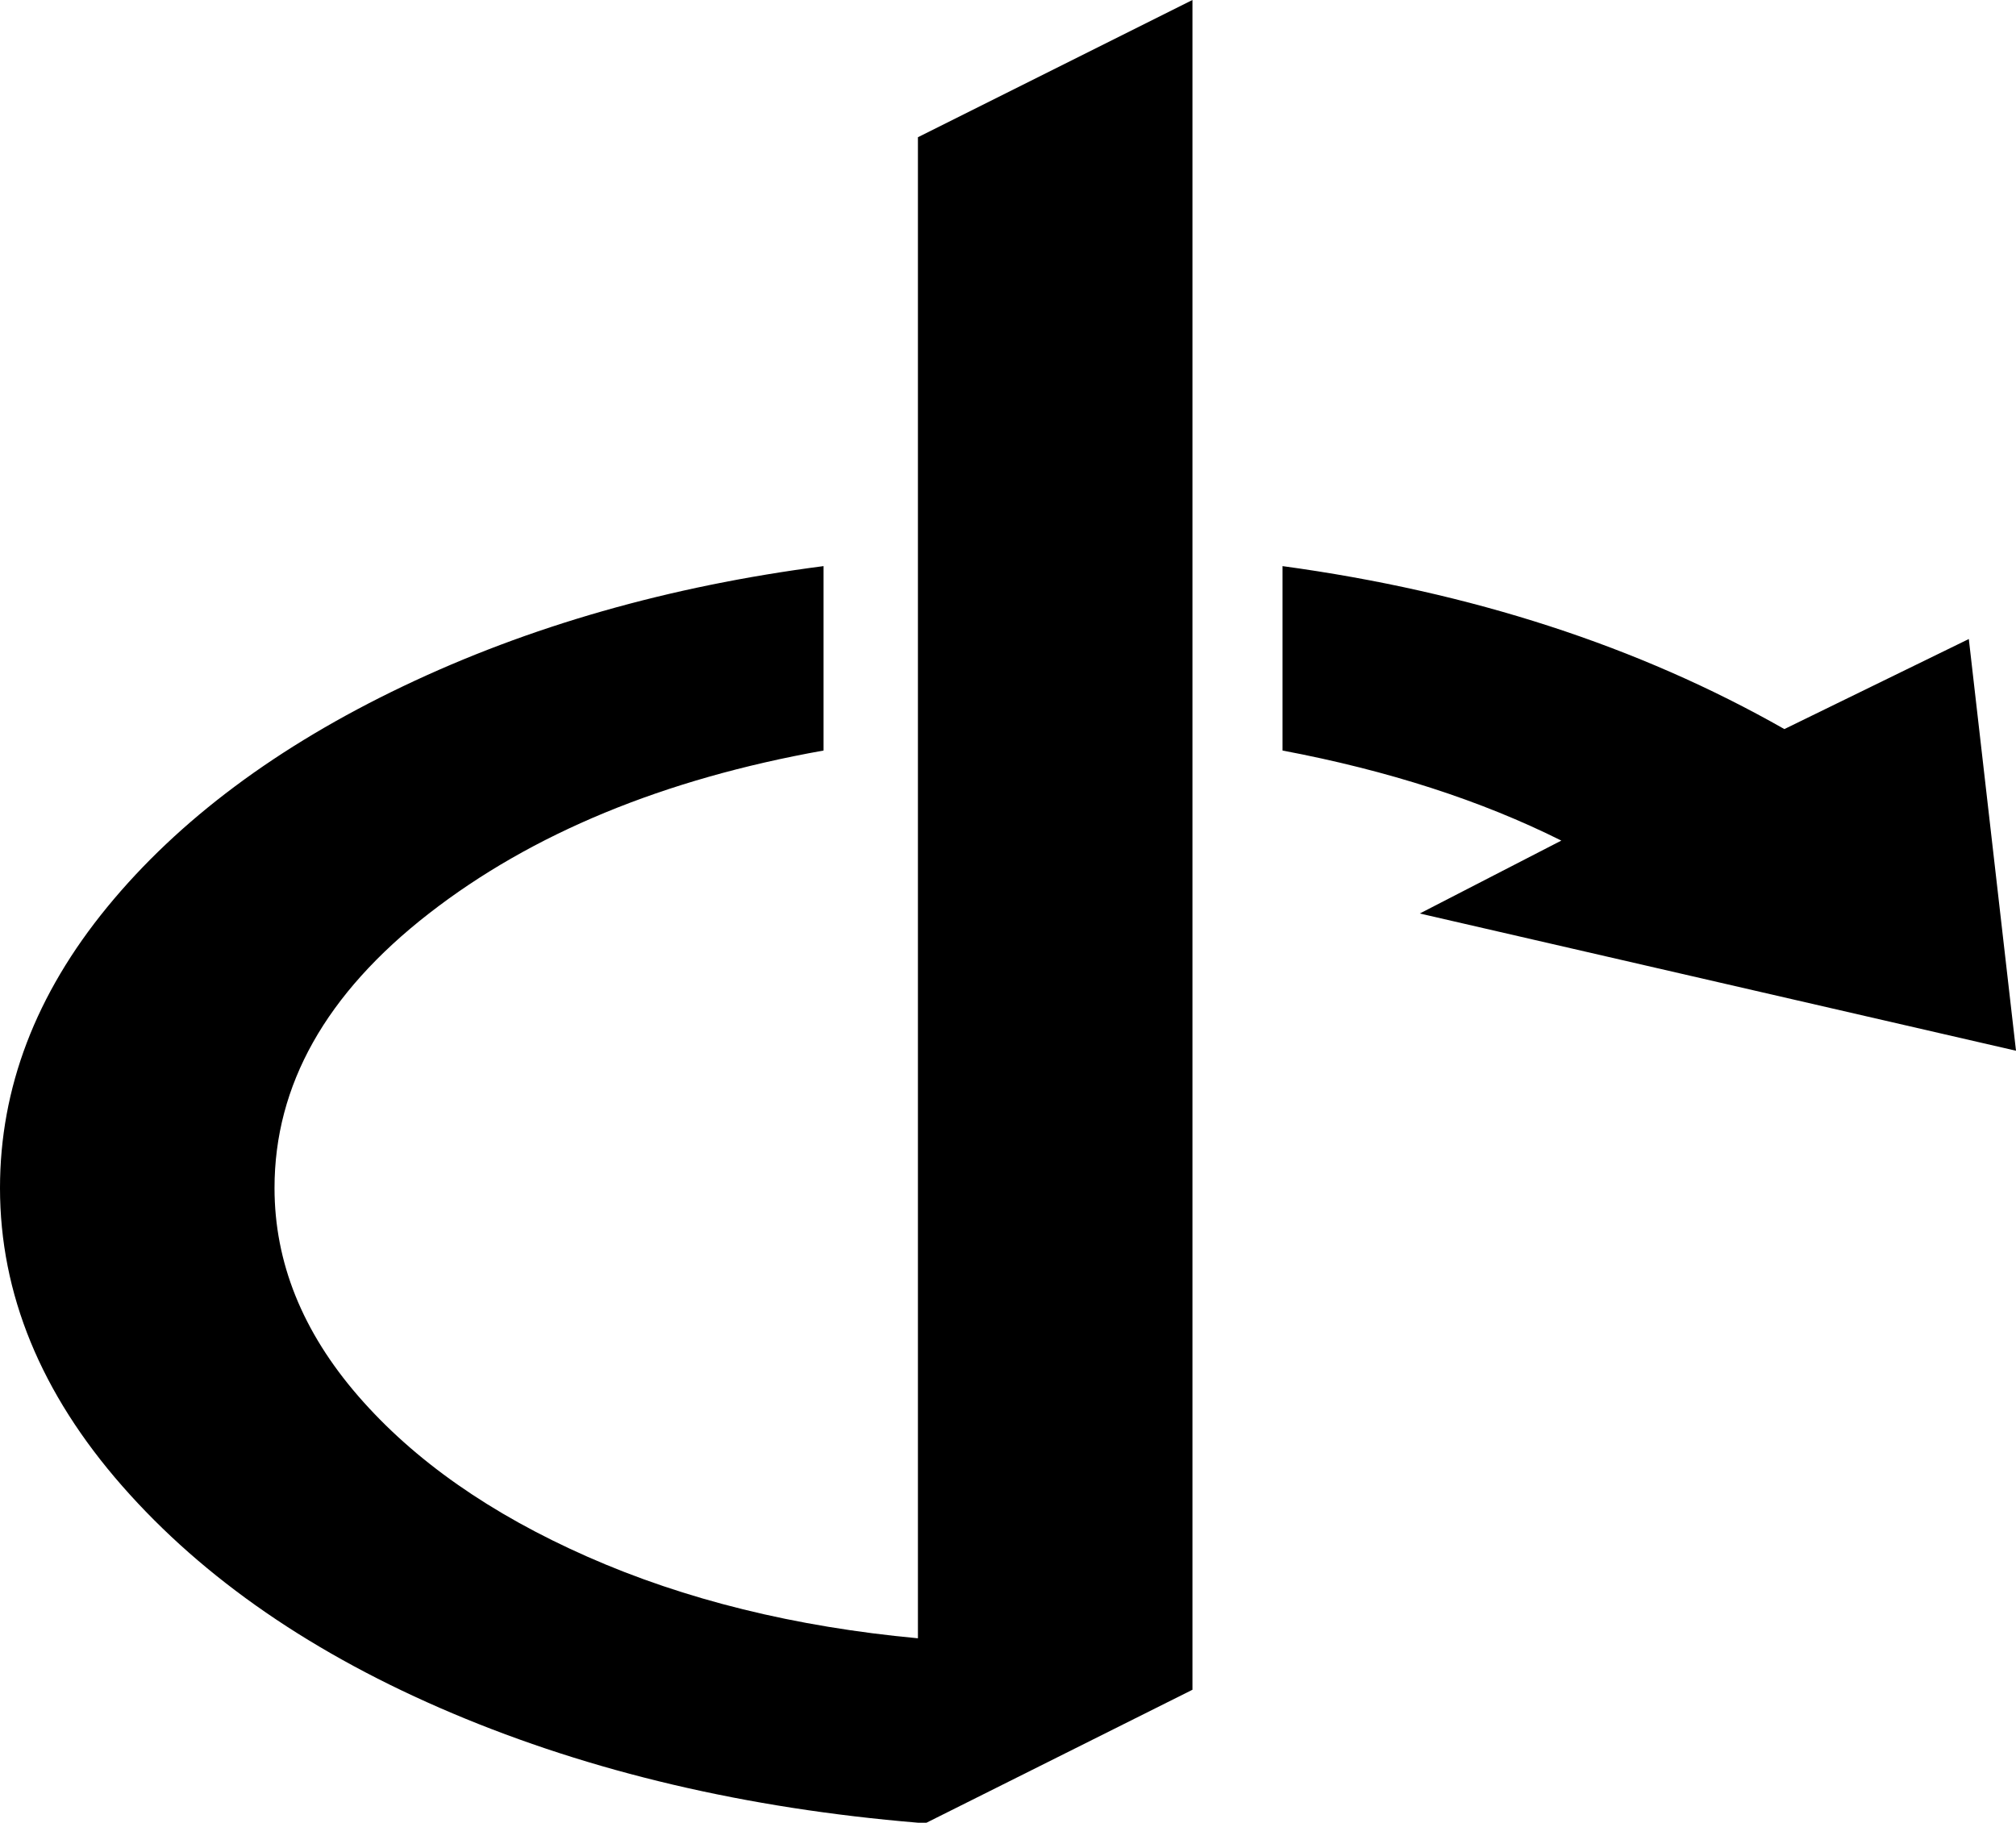 <svg xmlns="http://www.w3.org/2000/svg" viewBox="21 -20 470 425">
      <g transform="scale(1 -1) translate(0 -385)">
        <path d="M299 405 235 373V23Q192 27 158.0 42.0Q124 57 104.5 79.5Q85 102 85 128Q85 164 121.0 192.0Q157 220 213 230V273Q159 266 115.0 245.0Q71 224 46.0 193.5Q21 163 21 128Q21 91 49.5 58.5Q78 26 126.5 5.5Q175 -15 235 -20H237L299 11ZM320 273V230Q357 223 385 209L352 192L491 160L480 256L437 235Q386 264 320 273Z" />
      </g>
    </svg>